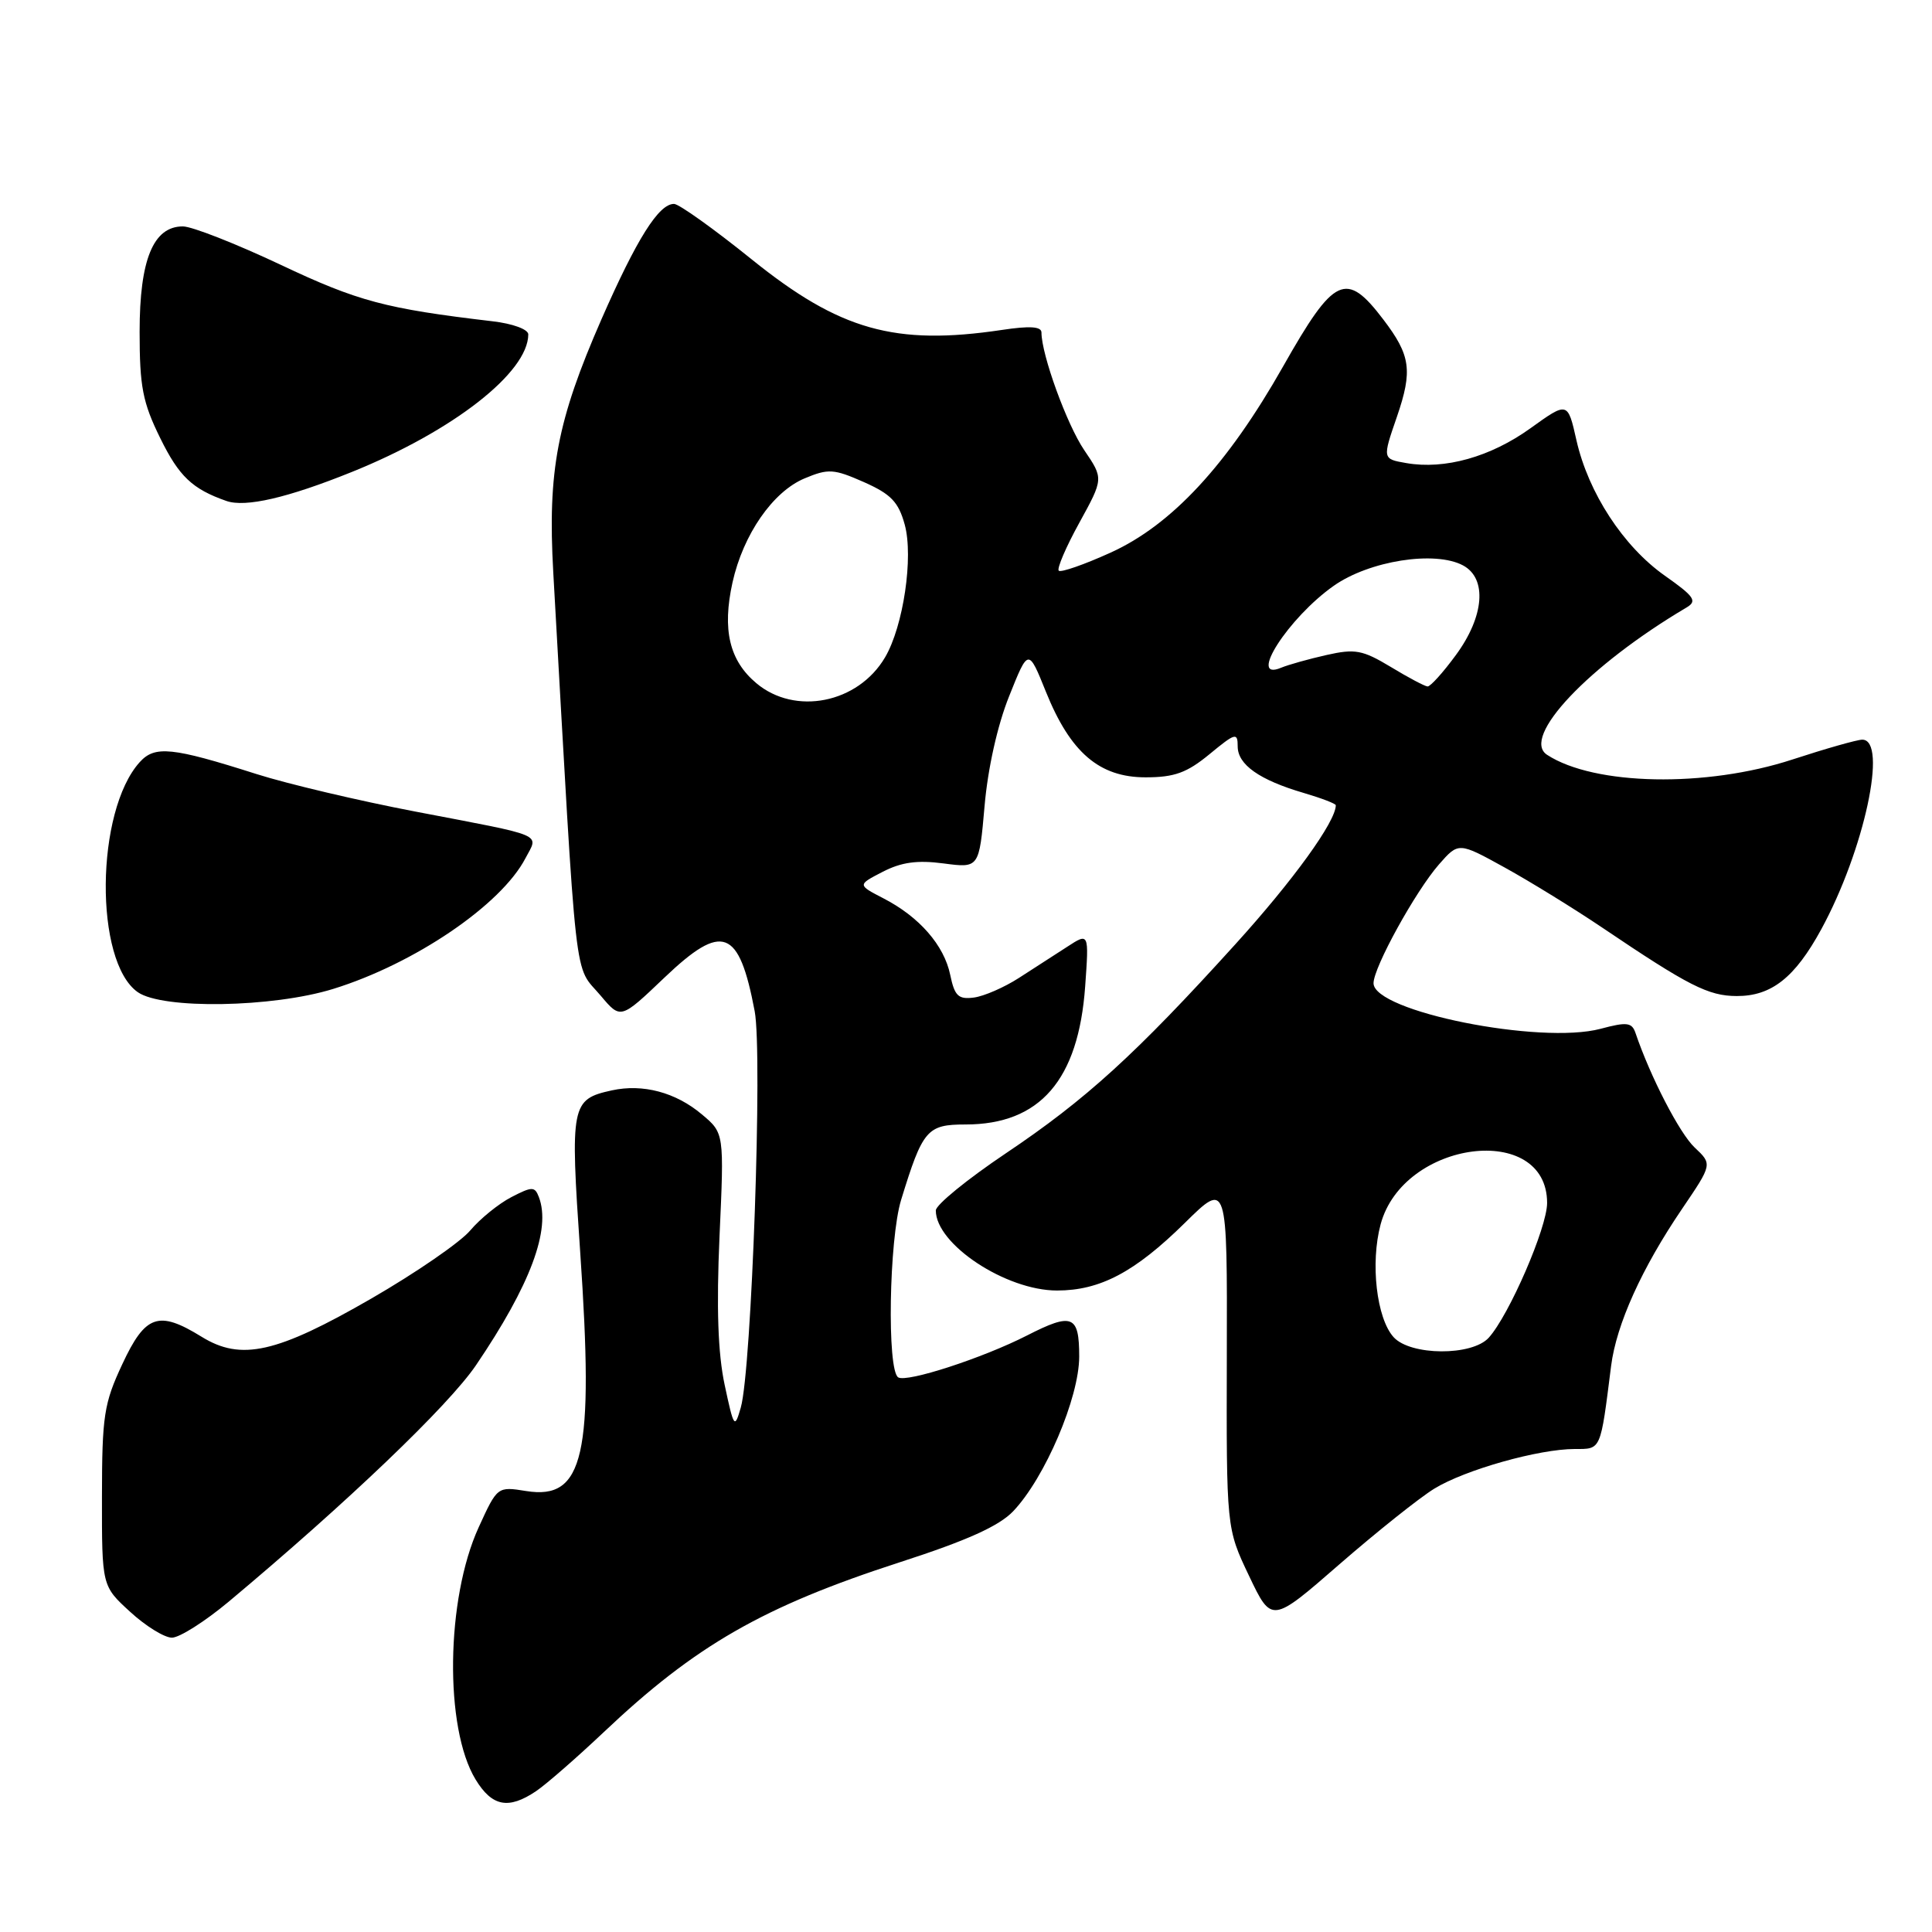 <?xml version="1.0" encoding="UTF-8" standalone="no"?>
<!DOCTYPE svg PUBLIC "-//W3C//DTD SVG 1.1//EN" "http://www.w3.org/Graphics/SVG/1.1/DTD/svg11.dtd" >
<svg xmlns="http://www.w3.org/2000/svg" xmlns:xlink="http://www.w3.org/1999/xlink" version="1.1" viewBox="0 0 256 256">
 <g >
 <path fill="currentColor"
d=" M 71.03 237.34 C 72.39 236.42 76.42 232.90 80.00 229.52 C 92.15 218.02 101.10 212.88 119.28 206.99 C 128.13 204.13 132.38 202.21 134.25 200.25 C 138.46 195.83 143.00 185.20 143.00 179.75 C 143.00 174.26 142.09 173.89 136.08 176.96 C 130.22 179.95 120.17 183.22 119.02 182.51 C 117.51 181.58 117.80 164.24 119.40 159.00 C 122.26 149.68 122.84 149.00 127.93 149.00 C 137.80 149.00 142.90 143.11 143.79 130.71 C 144.30 123.57 144.30 123.57 141.40 125.46 C 139.80 126.49 136.93 128.35 135.00 129.59 C 133.07 130.83 130.40 132.00 129.05 132.18 C 126.99 132.45 126.49 131.98 125.91 129.18 C 125.10 125.25 121.81 121.48 117.05 119.03 C 113.61 117.25 113.61 117.25 116.96 115.52 C 119.44 114.24 121.55 113.95 125.03 114.41 C 129.74 115.03 129.74 115.03 130.46 106.81 C 130.89 101.83 132.17 96.09 133.72 92.24 C 136.26 85.88 136.26 85.88 138.60 91.69 C 141.84 99.72 145.67 103.00 151.79 103.00 C 155.62 103.00 157.27 102.40 160.27 99.93 C 163.70 97.10 164.00 97.02 164.00 98.90 C 164.00 101.32 166.88 103.35 172.75 105.07 C 175.09 105.76 177.00 106.49 177.00 106.70 C 177.00 108.86 171.37 116.65 163.68 125.13 C 150.48 139.70 143.88 145.71 133.25 152.84 C 128.16 156.26 124.00 159.65 124.00 160.39 C 124.00 164.87 133.28 171.00 140.06 171.00 C 145.77 171.00 150.38 168.56 156.99 162.05 C 162.62 156.50 162.62 156.50 162.56 179.50 C 162.50 202.50 162.50 202.50 165.50 208.80 C 168.50 215.10 168.50 215.10 177.50 207.26 C 182.45 202.96 188.10 198.45 190.06 197.25 C 194.14 194.75 203.90 192.00 208.66 192.00 C 212.19 192.00 212.05 192.31 213.48 180.99 C 214.18 175.49 217.54 168.04 222.89 160.17 C 226.90 154.26 226.90 154.26 224.55 152.05 C 222.55 150.17 218.68 142.68 216.71 136.87 C 216.23 135.47 215.57 135.39 212.09 136.32 C 204.10 138.45 182.00 134.02 182.00 130.28 C 182.00 128.18 187.56 118.10 190.67 114.54 C 193.27 111.58 193.27 111.58 199.38 114.95 C 202.75 116.81 208.56 120.39 212.30 122.91 C 223.74 130.63 226.36 131.97 230.12 131.98 C 234.72 132.00 237.84 129.54 241.33 123.13 C 247.02 112.69 250.19 97.98 246.75 98.01 C 246.06 98.02 241.90 99.20 237.50 100.64 C 226.07 104.38 211.26 104.10 205.00 100.02 C 201.47 97.73 210.49 88.18 223.47 80.50 C 224.92 79.64 224.53 79.05 220.61 76.29 C 215.10 72.41 210.47 65.31 208.89 58.35 C 207.73 53.20 207.73 53.20 202.79 56.75 C 197.50 60.55 191.44 62.25 186.34 61.36 C 183.17 60.81 183.17 60.81 185.10 55.22 C 187.20 49.10 186.92 47.09 183.30 42.34 C 178.36 35.84 176.80 36.57 170.02 48.55 C 162.65 61.57 155.26 69.56 147.15 73.23 C 143.65 74.82 140.56 75.89 140.29 75.62 C 140.02 75.35 141.24 72.49 143.01 69.28 C 146.23 63.42 146.23 63.42 143.67 59.65 C 141.37 56.27 138.00 46.99 138.00 44.06 C 138.00 43.26 136.45 43.16 132.75 43.72 C 118.59 45.83 111.28 43.77 99.63 34.39 C 94.61 30.34 89.97 27.03 89.32 27.02 C 87.30 26.99 84.38 31.63 79.69 42.32 C 73.82 55.74 72.55 62.38 73.31 75.83 C 76.52 132.52 75.97 127.62 79.62 131.96 C 82.24 135.07 82.24 135.07 88.04 129.54 C 95.74 122.20 97.92 123.01 100.00 133.99 C 101.06 139.61 99.60 181.46 98.16 186.50 C 97.34 189.36 97.24 189.21 96.02 183.50 C 95.13 179.33 94.92 173.32 95.34 163.82 C 95.96 150.14 95.96 150.14 93.00 147.66 C 89.54 144.74 85.18 143.58 81.07 144.48 C 75.67 145.67 75.54 146.35 76.88 165.92 C 78.73 192.85 77.38 198.80 69.72 197.57 C 65.91 196.96 65.90 196.97 63.43 202.37 C 59.08 211.87 58.87 228.96 63.01 235.78 C 65.20 239.38 67.37 239.80 71.03 237.34 Z  M 30.28 212.25 C 45.99 199.11 59.43 186.26 63.07 180.90 C 70.28 170.27 73.04 162.89 71.40 158.61 C 70.86 157.20 70.51 157.20 67.75 158.63 C 66.07 159.50 63.62 161.49 62.31 163.04 C 61.00 164.60 55.10 168.66 49.21 172.06 C 36.65 179.31 31.95 180.37 26.70 177.12 C 21.00 173.60 19.26 174.21 16.21 180.75 C 13.77 185.96 13.52 187.60 13.51 198.32 C 13.50 210.15 13.50 210.15 17.24 213.57 C 19.29 215.46 21.79 217.00 22.78 217.00 C 23.78 217.00 27.15 214.86 30.28 212.25 Z  M 44.14 131.04 C 54.91 127.71 66.40 119.91 69.62 113.73 C 71.37 110.39 72.54 110.89 55.00 107.53 C 47.58 106.11 38.12 103.88 34.00 102.57 C 22.79 99.00 20.52 98.77 18.52 100.98 C 12.64 107.47 12.47 127.42 18.26 131.47 C 21.54 133.76 36.11 133.52 44.14 131.04 Z  M 46.64 62.53 C 60.02 57.13 69.98 49.36 70.00 44.31 C 70.00 43.64 67.94 42.88 65.25 42.57 C 51.08 40.90 47.43 39.93 37.18 35.08 C 31.26 32.29 25.44 30.00 24.23 30.00 C 20.31 30.00 18.50 34.40 18.50 43.96 C 18.50 51.24 18.90 53.32 21.24 58.07 C 23.72 63.12 25.48 64.80 30.00 66.38 C 32.52 67.26 38.09 65.98 46.64 62.53 Z  M 184.66 177.18 C 182.40 174.68 181.56 167.36 182.94 162.23 C 185.94 151.06 205.00 148.63 205.00 159.40 C 205.00 162.66 199.97 174.26 197.27 177.25 C 195.06 179.70 186.90 179.65 184.66 177.18 Z  M 100.21 90.52 C 96.64 87.52 95.68 83.43 97.06 77.18 C 98.47 70.83 102.40 65.15 106.61 63.39 C 109.76 62.07 110.48 62.12 114.47 63.88 C 118.05 65.47 119.05 66.50 119.88 69.51 C 121.06 73.81 119.70 82.99 117.27 87.11 C 113.69 93.19 105.35 94.85 100.21 90.52 Z  M 184.28 88.37 C 180.54 86.12 179.56 85.94 175.78 86.79 C 173.42 87.32 170.71 88.08 169.75 88.48 C 165.25 90.36 170.72 81.85 176.73 77.62 C 181.45 74.30 190.14 72.93 193.86 74.92 C 197.08 76.65 196.68 81.68 192.91 86.80 C 191.22 89.11 189.53 90.98 189.16 90.96 C 188.80 90.94 186.60 89.78 184.28 88.37 Z "/>
</g>
</svg>